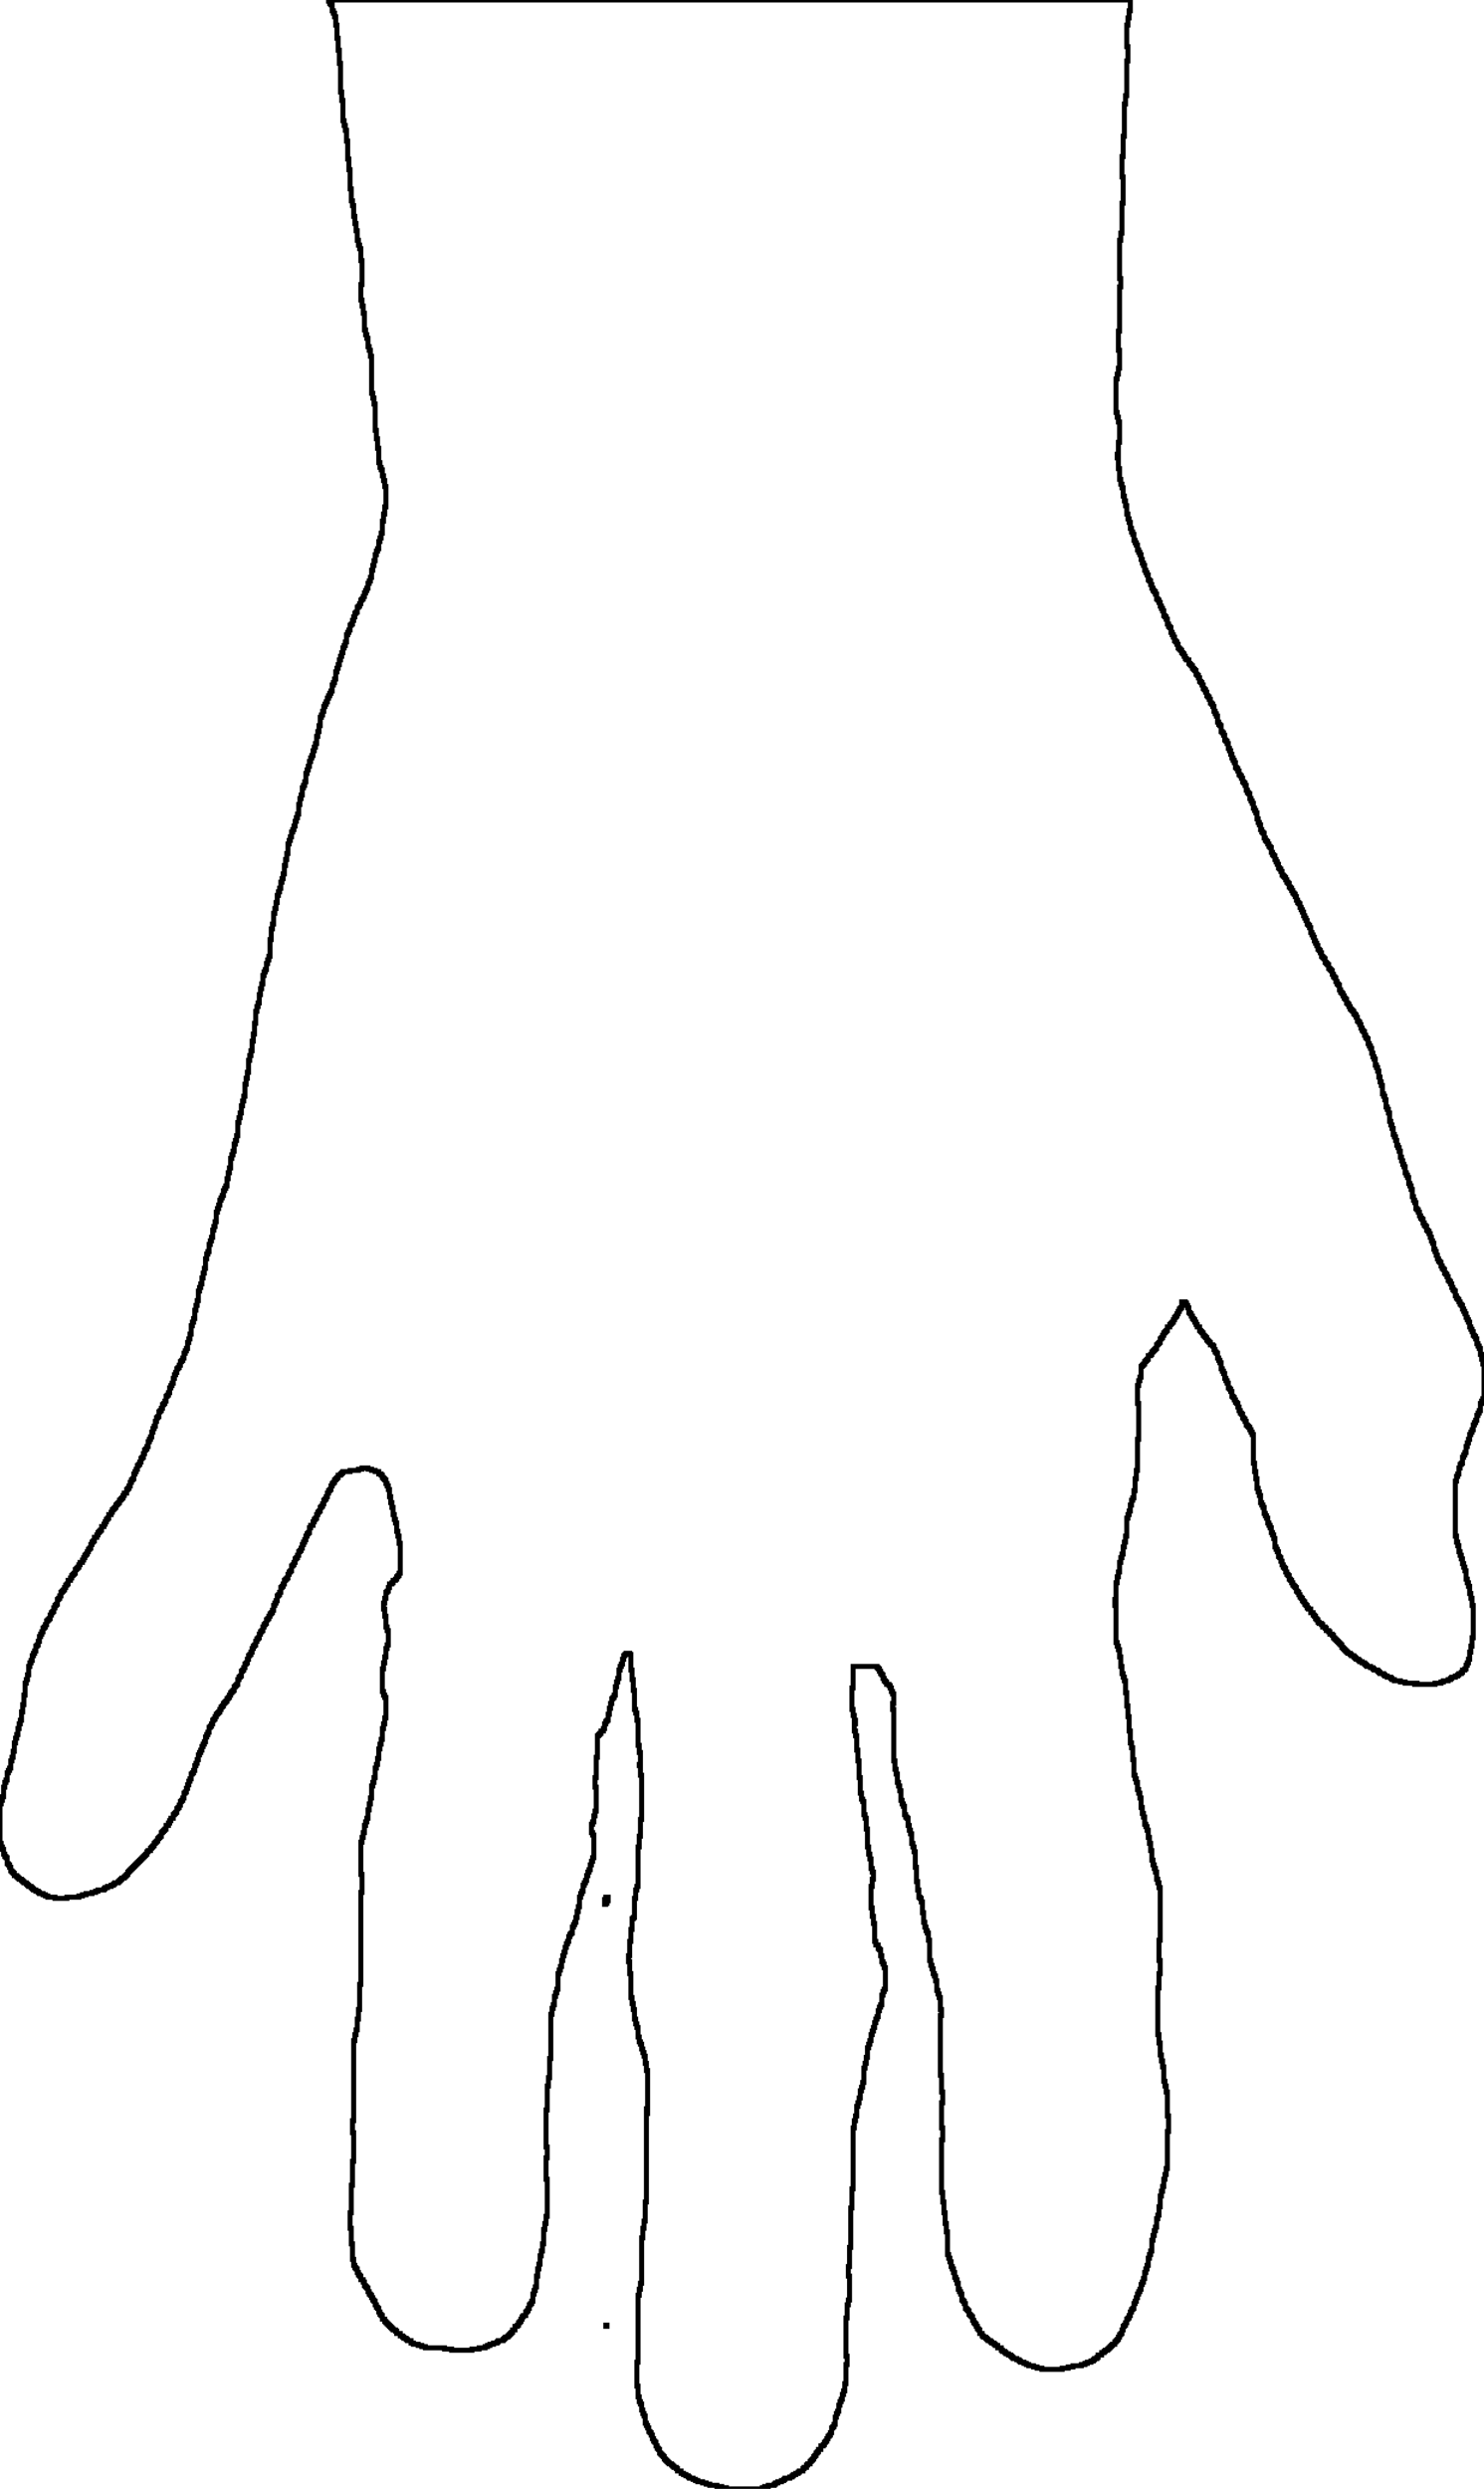 <?xml version="1.0" standalone="no"?>
<!DOCTYPE svg PUBLIC "-//W3C//DTD SVG 20010904//EN" "http://www.w3.org/TR/2001/REC-SVG-20010904/DTD/svg10.dtd">
<!-- Created using Krita: https://krita.org -->
<svg xmlns="http://www.w3.org/2000/svg" 
    xmlns:xlink="http://www.w3.org/1999/xlink"
    xmlns:krita="http://krita.org/namespaces/svg/krita"
    xmlns:sodipodi="http://sodipodi.sourceforge.net/DTD/sodipodi-0.dtd"
    width="298.081pt"
    height="499.682pt"
    viewBox="0 0 298.081 499.682">
<defs/>
<path id="shape0" fill="none" stroke="#000000" stroke-width="1" stroke-linecap="square" stroke-linejoin="miter" stroke-miterlimit="2" d="M66 0L66 0.24L66.24 0.24L66.24 0.72L66.48 0.72L66.48 0.96L66.72 0.96L66.72 2.16L66.96 2.16L66.96 2.64L67.2 2.64L67.2 3.36L67.44 3.36L67.44 5.04L67.68 5.04L67.68 7.68L67.92 7.68L67.92 10.08L68.16 10.08L68.16 12.72L68.4 12.72L68.4 18.48L68.64 18.48L68.64 20.16L68.88 20.16L68.88 24.24L69.12 24.24L69.12 25.2L69.36 25.2L69.36 26.16L69.6 26.16L69.6 28.32L69.84 28.32L69.84 31.92L70.08 31.92L70.08 34.08L70.32 34.08L70.32 37.92L70.56 37.92L70.56 40.32L70.8 40.32L70.8 41.28L71.04 41.28L71.04 43.44L71.28 43.44L71.28 44.88L71.52 44.88L71.52 46.32L71.76 46.32L71.76 48.24L72 48.24L72 49.2L72.24 49.2L72.24 49.92L72.48 49.92L72.48 52.32L72.72 52.32L72.72 57.12L72.48 57.12L72.48 60.24L72.72 60.24L72.72 61.44L72.96 61.44L72.96 62.88L73.2 62.88L73.2 66.24L73.44 66.24L73.44 67.2L73.68 67.2L73.68 67.92L73.92 67.92L73.92 69.6L74.16 69.6L74.16 70.32L74.4 70.32L74.4 71.52L74.64 71.52L74.64 78.96L74.88 78.96L74.88 79.92L75.12 79.92L75.12 81.12L75.36 81.12L75.36 86.4L75.6 86.4L75.6 88.08L75.84 88.08L75.84 90L76.08 90L76.08 92.88L76.32 92.88L76.32 93.84L76.56 93.84L76.56 94.32L76.8 94.32L76.8 95.52L77.04 95.52L77.04 96.48L77.28 96.48L77.28 97.68L77.52 97.68L77.52 101.76L77.28 101.76L77.28 103.2L77.04 103.2L77.04 104.64L76.8 104.64L76.8 107.04L76.56 107.04L76.56 108L76.32 108L76.32 108.72L76.08 108.72L76.08 110.16L75.84 110.16L75.84 110.64L75.6 110.64L75.6 111.36L75.36 111.36L75.36 112.56L75.12 112.56L75.12 113.52L74.88 113.52L74.88 114.48L74.64 114.48L74.64 115.92L74.4 115.92L74.4 116.64L74.16 116.64L74.16 117.12L73.92 117.12L73.92 118.08L73.68 118.08L73.68 118.56L73.44 118.56L73.44 119.04L73.2 119.04L73.2 119.76L72.96 119.76L72.96 120.24L72.72 120.24L72.72 120.48L72.48 120.48L72.48 121.2L72.24 121.2L72.24 121.68L72 121.68L72 121.92L71.76 121.92L71.76 122.88L71.52 122.88L71.52 123.12L71.28 123.12L71.28 123.84L71.04 123.84L71.04 124.56L70.8 124.56L70.8 125.28L70.56 125.28L70.56 125.52L70.32 125.52L70.32 126.48L70.08 126.48L70.08 126.96L69.84 126.96L69.84 127.44L69.6 127.44L69.6 128.88L69.36 128.88L69.36 129.6L69.12 129.6L69.12 130.08L68.88 130.08L68.88 131.04L68.64 131.04L68.64 131.76L68.4 131.76L68.4 132.48L68.16 132.48L68.16 133.44L67.92 133.44L67.92 134.161L67.68 134.161L67.68 134.881L67.44 134.881L67.44 136.321L67.2 136.321L67.2 137.041L66.96 137.041L66.96 137.521L66.72 137.521L66.72 138.721L66.48 138.721L66.48 139.201L66.24 139.201L66.24 139.681L66 139.681L66 140.161L65.76 140.161L65.76 140.881L65.52 140.881L65.52 141.361L65.28 141.361L65.28 141.841L65.04 141.841L65.04 142.801L64.8 142.801L64.8 143.521L64.56 143.521L64.56 144.001L64.32 144.001L64.32 145.681L64.08 145.681L64.08 146.881L63.84 146.881L63.84 147.841L63.6 147.841L63.6 149.281L63.36 149.281L63.36 150.001L63.12 150.001L63.12 150.721L62.88 150.721L62.88 151.681L62.64 151.681L62.64 152.161L62.4 152.161L62.4 152.881L62.16 152.881L62.16 153.841L61.92 153.841L61.92 154.561L61.68 154.561L61.68 155.281L61.44 155.281L61.44 156.961L61.2 156.961L61.2 157.681L60.96 157.681L60.96 158.161L60.72 158.161L60.72 159.601L60.48 159.601L60.48 160.321L60.24 160.321L60.24 161.521L60 161.521L60 163.441L59.76 163.441L59.76 164.161L59.52 164.161L59.52 164.881L59.28 164.881L59.28 165.841L59.04 165.841L59.04 166.561L58.8 166.561L58.8 167.041L58.56 167.041L58.56 168.001L58.32 168.001L58.32 168.721L58.08 168.721L58.08 169.441L57.84 169.441L57.84 171.361L57.6 171.361L57.6 172.561L57.36 172.561L57.36 173.761L57.12 173.761L57.12 175.441L56.88 175.441L56.88 176.401L56.64 176.401L56.64 177.121L56.4 177.121L56.4 178.321L56.16 178.321L56.16 179.041L55.92 179.041L55.92 179.761L55.68 179.761L55.68 181.201L55.44 181.201L55.44 182.401L55.2 182.401L55.2 183.361L54.96 183.361L54.96 185.521L54.72 185.521L54.72 186.481L54.48 186.481L54.48 188.641L54.24 188.641L54.24 192.001L54 192.001L54 192.721L53.76 192.721L53.76 193.441L53.52 193.441L53.52 194.641L53.28 194.641L53.28 195.121L53.04 195.121L53.04 195.841L52.8 195.841L52.8 197.521L52.56 197.521L52.56 198.481L52.32 198.481L52.32 199.681L52.08 199.681L52.08 201.361L51.84 201.361L51.84 202.081L51.6 202.081L51.6 203.041L51.36 203.041L51.36 205.441L51.12 205.441L51.12 207.601L50.88 207.601L50.88 209.041L50.64 209.041L50.64 210.961L50.4 210.961L50.4 211.921L50.16 211.921L50.16 212.881L49.92 212.881L49.92 215.281L49.68 215.281L49.68 216.481L49.44 216.481L49.44 217.681L49.2 217.681L49.2 220.081L48.96 220.081L48.96 221.041L48.72 221.041L48.72 222.001L48.48 222.001L48.48 223.441L48.24 223.441L48.24 224.401L48 224.401L48 225.361L47.76 225.361L47.76 228.001L47.52 228.001L47.52 228.961L47.28 228.961L47.28 229.681L47.04 229.681L47.04 231.121L46.8 231.121L46.8 231.841L46.56 231.841L46.56 232.561L46.32 232.561L46.32 234.481L46.08 234.481L46.08 235.441L45.84 235.441L45.84 236.641L45.6 236.641L45.6 238.081L45.36 238.081L45.36 238.561L45.12 238.561L45.12 239.041L44.88 239.041L44.88 240.001L44.64 240.001L44.64 240.481L44.4 240.481L44.4 240.961L44.16 240.961L44.16 241.921L43.92 241.921L43.92 242.641L43.68 242.641L43.68 243.361L43.44 243.361L43.44 245.281L43.2 245.281L43.2 246.241L42.96 246.241L42.96 246.961L42.72 246.961L42.72 248.401L42.48 248.401L42.48 249.121L42.24 249.121L42.24 249.841L42 249.841L42 251.281L41.76 251.281L41.76 251.761L41.52 251.761L41.52 252.721L41.28 252.721L41.28 254.641L41.04 254.641L41.04 255.601L40.8 255.601L40.8 256.561L40.56 256.561L40.56 257.761L40.32 257.761L40.32 258.481L40.08 258.481L40.08 259.201L39.84 259.201L39.84 261.121L39.6 261.121L39.6 262.081L39.36 262.081L39.36 263.041L39.12 263.041L39.12 264.721L38.88 264.721L38.88 265.441L38.64 265.441L38.64 266.161L38.4 266.161L38.4 267.841L38.16 267.841L38.16 268.801L37.92 268.801L37.92 269.521L37.68 269.521L37.68 270.721L37.44 270.721L37.44 271.201L37.2 271.201L37.2 271.681L36.96 271.681L36.96 272.641L36.72 272.641L36.72 273.121L36.48 273.121L36.48 273.361L36.24 273.361L36.24 274.081L36 274.081L36 274.561L35.76 274.561L35.76 274.801L35.52 274.801L35.52 275.521L35.28 275.521L35.28 276.001L35.04 276.001L35.04 276.721L34.8 276.721L34.8 277.681L34.56 277.681L34.56 278.161L34.32 278.161L34.32 278.641L34.08 278.641L34.08 279.601L33.84 279.601L33.84 280.081L33.6 280.081L33.6 280.321L33.36 280.321L33.36 281.281L33.12 281.281L33.12 281.761L32.88 281.761L32.88 282.001L32.64 282.001L32.64 282.721L32.4 282.721L32.4 283.201L32.16 283.201L32.16 283.441L31.92 283.441L31.92 284.401L31.68 284.401L31.68 284.641L31.44 284.641L31.44 285.361L31.2 285.361L31.2 286.321L30.96 286.321L30.96 286.801L30.72 286.801L30.72 287.521L30.48 287.521L30.48 288.481L30.24 288.481L30.24 288.961L30 288.961L30 289.441L29.76 289.441L29.76 290.401L29.52 290.401L29.52 290.881L29.28 290.881L29.28 291.121L29.04 291.121L29.04 291.841L28.8 291.841L28.8 292.561L28.56 292.561L28.56 292.801L28.32 292.801L28.32 293.521L28.08 293.521L28.08 294.001L27.84 294.001L27.84 294.241L27.6 294.241L27.6 294.961L27.36 294.961L27.36 295.441L27.12 295.441L27.12 295.921L26.88 295.921L26.88 296.881L26.64 296.881L26.64 297.121L26.4 297.121L26.4 297.601L26.16 297.601L26.16 298.321L25.92 298.321L25.92 298.801L25.68 298.801L25.68 299.041L25.44 299.041L25.44 299.761L24.96 299.761L24.96 300.241L24.72 300.241L24.72 300.721L24.48 300.721L24.48 300.961L24.24 300.961L24.24 301.201L24 301.201L24 301.681L23.76 301.681L23.76 301.921L23.52 301.921L23.52 302.161L23.28 302.161L23.28 302.641L23.04 302.641L23.04 302.881L22.8 302.881L22.8 303.121L22.56 303.121L22.56 303.601L22.32 303.601L22.32 304.081L21.84 304.081L21.84 304.801L21.6 304.801L21.6 305.041L21.36 305.041L21.36 305.521L21.12 305.521L21.12 306.001L20.88 306.001L20.88 306.481L20.4 306.481L20.4 307.201L20.16 307.201L20.16 307.441L19.92 307.441L19.92 307.681L19.68 307.681L19.68 308.161L19.44 308.161L19.44 308.641L18.96 308.641L18.96 309.361L18.72 309.361L18.72 309.601L18.48 309.601L18.48 310.081L18.24 310.081L18.24 310.801L18 310.801L18 311.041L17.76 311.041L17.76 311.521L17.52 311.521L17.52 312.001L17.28 312.001L17.28 312.241L17.04 312.241L17.04 312.721L16.8 312.721L16.8 313.201L16.56 313.201L16.56 313.681L16.08 313.681L16.08 314.161L15.84 314.161L15.84 314.641L15.6 314.641L15.6 314.881L15.36 314.881L15.36 315.121L15.12 315.121L15.12 315.841L14.88 315.841L14.88 316.081L14.64 316.081L14.64 316.321L14.4 316.321L14.4 316.801L14.16 316.801L14.16 317.281L13.68 317.281L13.68 318.001L13.44 318.001L13.44 318.241L13.2 318.241L13.2 318.721L12.96 318.721L12.96 319.201L12.72 319.201L12.72 319.441L12.48 319.441L12.48 319.681L12.24 319.681L12.24 320.401L12 320.401L12 320.881L11.76 320.881L11.76 321.121L11.52 321.121L11.52 322.081L11.28 322.081L11.28 322.321L11.04 322.321L11.04 322.801L10.8 322.801L10.8 323.521L10.56 323.521L10.56 323.761L10.32 323.761L10.32 324.241L10.08 324.241L10.08 324.961L9.84 324.961L9.84 325.201L9.6 325.201L9.6 325.441L9.36 325.441L9.36 326.161L9.12 326.161L9.12 326.641L8.88 326.641L8.88 326.881L8.64 326.881L8.64 327.601L8.4 327.601L8.4 328.081L8.16 328.081L8.16 328.561L7.92 328.561L7.92 329.521L7.68 329.521L7.68 330.241L7.44 330.241L7.44 330.481L7.2 330.481L7.2 331.441L6.96 331.441L6.96 331.921L6.72 331.921L6.72 332.401L6.48 332.401L6.48 333.361L6.24 333.361L6.24 333.841L6 333.841L6 334.561L5.76 334.561L5.76 336.241L5.52 336.241L5.52 337.201L5.28 337.201L5.28 337.921L5.04 337.921L5.04 340.321L4.8 340.321L4.8 342.241L4.56 342.241L4.56 343.681L4.32 343.681L4.32 345.361L4.08 345.361L4.08 346.081L3.84 346.081L3.84 347.041L3.6 347.041L3.6 348.241L3.36 348.241L3.36 348.961L3.12 348.961L3.12 349.921L2.88 349.921L2.88 351.601L2.64 351.601L2.64 352.801L2.4 352.801L2.4 353.521L2.16 353.521L2.16 354.961L1.92 354.961L1.92 355.441L1.68 355.441L1.68 355.921L1.44 355.921L1.44 357.361L1.2 357.361L1.2 357.841L0.96 357.841L0.96 358.801L0.72 358.801L0.72 360.721L0.48 360.721L0.48 361.441L0.24 361.441L0.24 362.161L0 362.161L0 370.081L0.24 370.081L0.24 370.801L0.48 370.801L0.48 371.281L0.72 371.281L0.72 372.241L0.96 372.241L0.96 372.721L1.2 372.721L1.2 372.961L1.44 372.961L1.44 374.161L1.68 374.161L1.68 374.401L1.92 374.401L1.92 374.881L2.16 374.881L2.16 375.601L2.4 375.601L2.4 375.841L2.64 375.841L2.64 376.081L2.88 376.081L2.88 376.561L3.36 376.561L3.36 376.801L3.6 376.801L3.6 377.041L3.84 377.041L3.84 377.281L4.32 377.281L4.32 377.521L4.56 377.521L4.56 377.761L4.8 377.761L4.8 378.001L5.28 378.001L5.28 378.241L5.52 378.241L5.52 378.481L5.76 378.481L5.76 378.721L6.24 378.721L6.24 378.961L6.48 378.961L6.48 379.201L6.72 379.201L6.72 379.441L7.2 379.441L7.2 379.681L7.68 379.681L7.68 379.921L7.92 379.921L7.92 380.161L8.64 380.161L8.64 380.401L9.12 380.401L9.12 380.641L9.6 380.641L9.6 380.881L11.04 380.881L11.04 381.121L13.44 381.121L13.44 380.881L15.84 380.881L15.84 380.641L16.56 380.641L16.56 380.401L17.28 380.401L17.28 380.161L18.48 380.161L18.48 379.921L19.2 379.921L19.2 379.681L19.68 379.681L19.68 379.441L20.88 379.441L20.88 379.201L21.12 379.201L21.12 378.961L21.6 378.961L21.6 378.721L22.32 378.721L22.32 378.481L22.8 378.481L22.8 378.241L23.04 378.241L23.04 378.001L23.76 378.001L23.76 377.761L24 377.761L24 377.521L24.24 377.521L24.24 377.281L24.48 377.281L24.48 377.041L24.96 377.041L24.96 376.801L25.2 376.801L25.2 376.561L25.44 376.561L25.44 376.321L25.68 376.321L25.68 375.841L25.92 375.841L25.92 375.601L26.16 375.601L26.16 375.361L26.4 375.361L26.4 375.121L26.64 375.121L26.64 374.881L26.88 374.881L26.88 374.641L27.12 374.641L27.12 374.401L27.36 374.401L27.36 374.161L27.6 374.161L27.6 373.921L27.84 373.921L27.84 373.681L28.08 373.681L28.08 373.441L28.32 373.441L28.32 373.201L28.56 373.201L28.56 372.961L28.8 372.961L28.8 372.721L29.04 372.721L29.04 372.481L29.28 372.481L29.28 372.241L29.52 372.241L29.52 371.761L29.76 371.761L29.76 371.521L30.24 371.521L30.24 371.041L30.48 371.041L30.48 370.801L30.72 370.801L30.72 370.561L30.96 370.561L30.96 370.081L31.2 370.081L31.2 369.841L31.44 369.841L31.44 369.601L31.68 369.601L31.68 369.121L31.92 369.121L31.92 368.881L32.16 368.881L32.16 368.641L32.4 368.641L32.4 367.921L32.64 367.921L32.64 367.681L32.88 367.681L32.88 367.441L33.12 367.441L33.12 367.201L33.36 367.201L33.36 366.481L33.84 366.481L33.84 366.001L34.08 366.001L34.08 365.521L34.32 365.521L34.32 365.041L34.8 365.041L34.8 364.321L35.04 364.321L35.04 364.081L35.28 364.081L35.28 363.841L35.52 363.841L35.52 363.121L35.76 363.121L35.76 362.881L36 362.881L36 362.401L36.24 362.401L36.24 361.681L36.48 361.681L36.48 361.441L36.72 361.441L36.72 360.961L36.96 360.961L36.96 360.001L37.2 360.001L37.2 359.761L37.44 359.761L37.44 359.041L37.68 359.041L37.68 358.321L37.92 358.321L37.92 357.601L38.16 357.601L38.16 357.121L38.4 357.121L38.4 356.161L38.64 356.161L38.64 355.921L38.88 355.921L38.88 355.441L39.12 355.441L39.12 354.481L39.36 354.481L39.36 354.001L39.6 354.001L39.6 353.281L39.84 353.281L39.84 352.321L40.08 352.321L40.08 351.841L40.32 351.841L40.32 351.361L40.56 351.361L40.56 350.641L40.8 350.641L40.8 350.161L41.04 350.161L41.04 349.681L41.28 349.681L41.28 348.721L41.52 348.721L41.52 348.241L41.76 348.241L41.76 347.761L42 347.761L42 346.801L42.24 346.801L42.24 346.561L42.48 346.561L42.48 346.081L42.72 346.081L42.72 345.361L42.96 345.361L42.96 345.121L43.2 345.121L43.2 344.641L43.44 344.641L43.44 344.161L43.68 344.161L43.68 343.921L43.92 343.921L43.92 343.681L44.16 343.681L44.16 343.201L44.4 343.201L44.4 342.721L44.64 342.721L44.64 342.481L44.88 342.481L44.88 342.001L45.12 342.001L45.12 341.761L45.36 341.761L45.36 341.521L45.6 341.521L45.6 341.041L45.84 341.041L45.84 340.801L46.08 340.801L46.08 340.321L46.32 340.321L46.32 339.841L46.56 339.841L46.56 339.601L46.8 339.601L46.8 339.361L47.04 339.361L47.04 338.641L47.28 338.641L47.28 338.401L47.52 338.401L47.52 338.161L47.76 338.161L47.76 337.201L48 337.201L48 336.721L48.24 336.721L48.24 336.481L48.48 336.481L48.48 335.521L48.72 335.521L48.72 335.281L48.96 335.281L48.96 334.801L49.2 334.801L49.2 334.081L49.44 334.081L49.44 333.841L49.68 333.841L49.68 333.121L49.92 333.121L49.92 332.401L50.16 332.401L50.16 332.161L50.4 332.161L50.4 331.681L50.64 331.681L50.64 330.961L50.88 330.961L50.88 330.481L51.12 330.481L51.12 330.241L51.36 330.241L51.36 329.521L51.6 329.521L51.6 329.041L51.84 329.041L51.84 328.801L52.08 328.801L52.08 328.081L52.32 328.081L52.32 327.601L52.56 327.601L52.56 327.361L52.8 327.361L52.8 326.641L53.04 326.641L53.04 326.161L53.28 326.161L53.28 325.921L53.52 325.921L53.52 325.201L53.76 325.201L53.76 324.961L54 324.961L54 324.481L54.24 324.481L54.24 324.001L54.48 324.001L54.48 323.761L54.72 323.761L54.72 323.281L54.96 323.281L54.96 322.321L55.2 322.321L55.2 321.841L55.44 321.841L55.44 321.361L55.68 321.361L55.68 320.401L55.92 320.401L55.92 320.161L56.16 320.161L56.16 319.681L56.4 319.681L56.4 318.721L56.64 318.721L56.64 318.481L56.88 318.481L56.88 318.001L57.12 318.001L57.12 317.281L57.36 317.281L57.36 317.041L57.6 317.041L57.6 316.801L57.84 316.801L57.84 316.081L58.08 316.081L58.08 315.601L58.32 315.601L58.32 315.361L58.56 315.361L58.56 314.401L58.8 314.401L58.8 314.161L59.04 314.161L59.04 313.681L59.28 313.681L59.28 312.961L59.52 312.961L59.52 312.721L59.76 312.721L59.76 312.241L60 312.241L60 311.521L60.24 311.521L60.24 311.281L60.48 311.281L60.48 310.801L60.72 310.801L60.72 310.081L60.96 310.081L60.96 309.601L61.2 309.601L61.2 309.121L61.44 309.121L61.44 308.401L61.68 308.401L61.68 307.921L61.92 307.921L61.92 307.681L62.16 307.681L62.16 306.721L62.4 306.721L62.4 306.241L62.88 306.241L62.88 305.521L63.12 305.521L63.12 305.041L63.36 305.041L63.36 304.801L63.6 304.801L63.6 304.081L63.84 304.081L63.84 303.601L64.08 303.601L64.08 303.361L64.32 303.361L64.32 302.641L64.56 302.641L64.56 302.401L64.8 302.401L64.8 301.921L65.04 301.921L65.04 301.201L65.28 301.201L65.28 300.961L65.52 300.961L65.52 300.481L65.76 300.481L65.76 299.761L66 299.761L66 299.281L66.24 299.281L66.24 299.041L66.48 299.041L66.48 298.321L66.72 298.321L66.72 297.841L66.96 297.841L66.96 297.601L67.2 297.601L67.2 297.121L67.44 297.121L67.44 296.881L67.68 296.881L67.68 296.641L67.92 296.641L67.92 296.161L68.4 296.161L68.4 295.921L68.64 295.921L68.64 295.681L68.88 295.681L68.88 295.441L70.32 295.441L70.32 295.201L72 295.201L72 294.961L72.72 294.961L72.72 294.721L73.92 294.721L73.92 294.961L74.64 294.961L74.64 295.201L75.36 295.201L75.36 295.441L76.08 295.441L76.08 295.921L76.56 295.921L76.56 296.161L76.8 296.161L76.8 296.641L77.04 296.641L77.04 296.881L77.28 296.881L77.28 297.121L77.52 297.121L77.52 297.841L77.76 297.841L77.76 298.321L78 298.321L78 299.041L78.24 299.041L78.24 300.481L78.48 300.481L78.48 301.681L78.72 301.681L78.72 302.641L78.96 302.641L78.96 304.081L79.2 304.081L79.2 305.041L79.44 305.041L79.44 305.761L79.68 305.761L79.68 307.441L79.92 307.441L79.92 308.401L80.16 308.401L80.16 309.841L80.4 309.841L80.4 315.841L80.16 315.841L80.16 316.321L79.92 316.321L79.92 316.561L79.68 316.561L79.68 317.041L79.44 317.041L79.44 317.281L78.96 317.281L78.96 317.761L78.72 317.761L78.72 318.001L78.24 318.001L78.24 318.721L78 318.721L78 319.441L77.76 319.441L77.76 319.681L77.52 319.681L77.52 320.881L77.28 320.881L77.28 321.841L77.04 321.841L77.04 323.041L77.28 323.041L77.28 324.481L77.52 324.481L77.52 326.641L77.76 326.641L77.76 327.361L78 327.361L78 330.241L77.76 330.241L77.76 330.961L77.52 330.961L77.52 332.641L77.28 332.641L77.28 333.841L77.04 333.841L77.04 335.041L76.8 335.041L76.8 339.601L77.04 339.601L77.04 340.321L77.28 340.321L77.28 340.801L77.52 340.801L77.52 344.881L77.28 344.881L77.28 346.081L77.04 346.081L77.04 347.041L76.8 347.041L76.8 349.201L76.56 349.201L76.56 350.161L76.32 350.161L76.32 351.121L76.08 351.121L76.08 353.041L75.84 353.041L75.84 354.241L75.6 354.241L75.6 354.961L75.36 354.961L75.36 356.881L75.12 356.881L75.12 357.841L74.88 357.841L74.88 358.561L74.64 358.561L74.64 360.961L74.4 360.961L74.4 362.161L74.16 362.161L74.16 363.361L73.92 363.361L73.92 365.041L73.68 365.041L73.68 365.761L73.44 365.761L73.44 366.481L73.2 366.481L73.2 367.921L72.96 367.921L72.96 368.881L72.72 368.881L72.72 369.841L72.48 369.841L72.48 376.321L72.72 376.321L72.72 379.921L72.48 379.921L72.48 398.401L72.24 398.401L72.24 403.442L72 403.442L72 405.362L71.76 405.362L71.76 407.522L71.52 407.522L71.52 408.482L71.28 408.482L71.28 409.682L71.04 409.682L71.04 425.762L70.8 425.762L70.8 428.162L71.04 428.162L71.04 433.922L70.8 433.922L70.8 438.722L70.56 438.722L70.56 444.242L70.32 444.242L70.32 447.362L70.56 447.362L70.56 450.482L70.8 450.482L70.8 453.602L71.04 453.602L71.04 454.802L71.28 454.802L71.28 455.282L71.52 455.282L71.52 455.522L71.76 455.522L71.76 456.242L72 456.242L72 456.722L72.24 456.722L72.24 456.962L72.48 456.962L72.48 457.682L72.96 457.682L72.96 458.162L73.2 458.162L73.2 458.882L73.44 458.882L73.44 459.122L73.68 459.122L73.68 459.362L73.92 459.362L73.92 460.082L74.16 460.082L74.16 460.562L74.4 460.562L74.4 460.802L74.64 460.802L74.64 461.282L74.88 461.282L74.88 461.762L75.12 461.762L75.12 462.002L75.36 462.002L75.36 462.722L75.6 462.722L75.6 463.202L75.84 463.202L75.84 463.442L76.08 463.442L76.08 464.162L76.32 464.162L76.32 464.642L76.56 464.642L76.56 464.882L76.8 464.882L76.8 465.602L77.28 465.602L77.28 466.082L77.52 466.082L77.52 466.322L77.76 466.322L77.76 466.562L78 466.562L78 466.802L78.24 466.802L78.24 467.042L78.48 467.042L78.48 467.282L78.72 467.282L78.72 467.522L78.96 467.522L78.96 467.762L79.44 467.762L79.44 468.002L79.68 468.002L79.68 468.482L80.4 468.482L80.4 468.962L80.88 468.962L80.88 469.202L81.12 469.202L81.12 469.442L81.6 469.442L81.6 469.682L81.84 469.682L81.84 469.922L82.56 469.922L82.56 470.402L83.04 470.402L83.04 470.642L84 470.642L84 470.882L84.72 470.882L84.72 471.122L85.44 471.122L85.44 471.362L89.28 471.362L89.28 471.602L90.72 471.602L90.72 471.842L94.8 471.842L94.8 471.602L96.24 471.602L96.24 471.362L97.44 471.362L97.44 471.122L97.92 471.122L97.92 470.882L98.4 470.882L98.4 470.642L99.12 470.642L99.12 470.402L99.84 470.402L99.84 470.162L100.08 470.162L100.08 469.922L101.04 469.922L101.04 469.682L101.28 469.682L101.28 469.442L101.52 469.442L101.52 469.202L102 469.202L102 468.962L102.24 468.962L102.24 468.722L102.48 468.722L102.48 468.482L102.72 468.482L102.72 468.242L102.96 468.242L102.96 467.762L103.44 467.762L103.44 467.042L103.92 467.042L103.92 466.802L104.16 466.802L104.16 466.322L104.4 466.322L104.4 466.082L104.64 466.082L104.64 465.602L104.88 465.602L104.88 465.122L105.12 465.122L105.12 464.882L105.6 464.882L105.6 464.162L105.84 464.162L105.84 463.922L106.08 463.922L106.08 463.442L106.32 463.442L106.32 462.722L106.56 462.722L106.56 462.482L106.8 462.482L106.8 462.002L107.04 462.002L107.04 460.562L107.28 460.562L107.28 459.842L107.52 459.842L107.52 459.122L107.76 459.122L107.76 456.962L108 456.962L108 455.522L108.24 455.522L108.24 454.562L108.48 454.562L108.48 452.882L108.72 452.882L108.72 451.922L108.96 451.922L108.96 450.482L109.2 450.482L109.2 447.602L109.44 447.602L109.44 446.402L109.68 446.402L109.68 444.962L109.92 444.962L109.92 437.522L109.68 437.522L109.68 433.202L109.92 433.202L109.92 431.042L109.68 431.042L109.68 423.602L109.92 423.602L109.92 418.802L110.16 418.802L110.16 417.122L110.4 417.122L110.4 413.282L110.64 413.282L110.64 404.402L110.88 404.402L110.88 403.202L111.12 403.202L111.12 402.482L111.36 402.482L111.36 400.801L111.6 400.801L111.6 400.081L111.84 400.081L111.84 399.361L112.08 399.361L112.08 396.241L112.32 396.241L112.32 395.521L112.56 395.521L112.56 394.801L112.8 394.801L112.8 393.601L113.04 393.601L113.04 392.641L113.28 392.641L113.28 391.921L113.52 391.921L113.52 390.961L113.76 390.961L113.76 390.241L114 390.241L114 389.761L114.24 389.761L114.24 388.801L114.48 388.801L114.48 388.321L114.72 388.321L114.72 388.081L114.96 388.081L114.96 386.881L115.2 386.881L115.2 386.401L115.44 386.401L115.44 385.921L115.68 385.921L115.68 384.961L115.92 384.961L115.92 383.761L116.16 383.761L116.16 382.801L116.4 382.801L116.4 380.881L116.64 380.881L116.64 380.161L116.88 380.161L116.88 379.681L117.12 379.681L117.12 378.481L117.36 378.481L117.36 378.001L117.6 378.001L117.6 377.521L117.84 377.521L117.84 376.561L118.08 376.561L118.08 375.841L118.32 375.841L118.32 375.361L118.56 375.361L118.56 374.401L118.8 374.401L118.8 373.681L119.04 373.681L119.04 372.961L119.28 372.961L119.28 368.401L119.04 368.401L119.04 367.921L118.8 367.921L118.8 366.241L119.04 366.241L119.04 365.761L119.28 365.761L119.28 364.561L119.52 364.561L119.52 363.601L119.76 363.601L119.76 358.801L119.52 358.801L119.52 356.881L119.76 356.881L119.76 352.801L120 352.801L120 348.481L120.24 348.481L120.24 348.241L120.48 348.241L120.48 348.001L120.72 348.001L120.72 347.521L121.2 347.521L121.2 347.041L121.44 347.041L121.44 346.081L121.68 346.081L121.68 345.601L121.92 345.601L121.92 345.361L122.16 345.361L122.16 344.161L122.4 344.161L122.4 342.961L122.64 342.961L122.64 342.001L122.88 342.001L122.88 341.041L123.12 341.041L123.12 340.801L123.36 340.801L123.36 340.321L123.6 340.321L123.6 338.641L123.84 338.641L123.84 337.681L124.08 337.681L124.08 336.961L124.32 336.961L124.32 335.281L124.56 335.281L124.56 334.561L124.8 334.561L124.8 334.081L125.04 334.081L125.04 333.121L125.28 333.121L125.28 332.401L125.52 332.401L125.52 332.161L125.76 332.161L125.76 331.921L126.48 331.921L126.48 332.161L126.72 332.161L126.72 335.281L126.96 335.281L126.96 337.201L127.2 337.201L127.2 339.361L127.44 339.361L127.44 343.201L127.68 343.201L127.68 343.921L127.92 343.921L127.92 345.361L128.16 345.361L128.16 350.401L128.4 350.401L128.4 351.841L128.64 351.841L128.64 354.241L128.4 354.241L128.4 354.481L128.64 354.481L128.64 356.401L128.88 356.401L128.88 365.281L128.64 365.281L128.64 368.641L128.4 368.641L128.4 370.801L128.16 370.801L128.16 378.721L127.92 378.721L127.92 379.441L127.68 379.441L127.68 381.121L127.44 381.121L127.44 384.961L127.2 384.961L127.2 385.201L126.96 385.201L126.96 387.361L126.72 387.361L126.72 389.761L126.48 389.761L126.48 392.641L126.24 392.641L126.24 393.841L126.48 393.841L126.48 396.241L126.72 396.241L126.72 401.041L126.96 401.041L126.96 402.242L127.2 402.242L127.2 403.442L127.44 403.442L127.44 405.362L127.68 405.362L127.68 406.322L127.92 406.322L127.92 407.042L128.16 407.042L128.16 408.962L128.4 408.962L128.4 409.922L128.64 409.922L128.64 410.402L128.88 410.402L128.88 411.362L129.12 411.362L129.12 412.082L129.36 412.082L129.36 412.802L129.6 412.802L129.6 414.242L129.84 414.242L129.84 415.682L130.08 415.682L130.08 423.362L129.84 423.362L129.84 424.082L130.08 424.082L130.08 424.322L129.84 424.322L129.84 442.082L129.6 442.082L129.6 445.922L129.36 445.922L129.36 447.362L129.12 447.362L129.12 449.282L128.88 449.282L128.88 458.402L128.64 458.402L128.64 459.602L128.4 459.602L128.4 460.802L128.16 460.802L128.16 474.242L127.92 474.242L127.92 479.042L128.16 479.042L128.16 481.202L128.4 481.202L128.4 482.162L128.64 482.162L128.64 482.642L128.88 482.642L128.88 483.842L129.12 483.842L129.12 484.562L129.36 484.562L129.36 485.042L129.6 485.042L129.6 486.482L129.84 486.482L129.84 486.962L130.08 486.962L130.08 487.442L130.32 487.442L130.32 488.162L130.56 488.162L130.56 488.402L130.8 488.402L130.8 488.882L131.04 488.882L131.04 489.602L131.28 489.602L131.28 490.082L131.52 490.082L131.52 490.322L131.76 490.322L131.76 491.042L132 491.042L132 491.522L132.24 491.522L132.24 491.762L132.48 491.762L132.48 492.482L132.72 492.482L132.72 492.722L132.96 492.722L132.96 492.962L133.2 492.962L133.2 493.202L133.44 493.202L133.44 493.682L133.68 493.682L133.68 493.922L133.92 493.922L133.92 494.162L134.161 494.162L134.161 494.402L134.401 494.402L134.401 494.642L134.881 494.642L134.881 494.882L135.121 494.882L135.121 495.122L135.361 495.122L135.361 495.362L135.841 495.362L135.841 495.602L136.081 495.602L136.081 496.082L136.801 496.082L136.801 496.562L137.281 496.562L137.281 496.802L137.761 496.802L137.761 497.042L138.241 497.042L138.241 497.282L138.481 497.282L138.481 497.522L139.201 497.522L139.201 497.762L139.681 497.762L139.681 498.002L140.161 498.002L140.161 498.242L141.121 498.242L141.121 498.482L141.841 498.482L141.841 498.722L142.561 498.722L142.561 498.962L144.001 498.962L144.001 499.202L144.961 499.202L144.961 499.442L145.921 499.442L145.921 499.682L153.121 499.682L153.121 499.442L153.601 499.442L153.601 499.202L154.321 499.202L154.321 498.962L155.521 498.962L155.521 498.722L155.761 498.722L155.761 498.482L156.241 498.482L156.241 498.242L156.961 498.242L156.961 498.002L157.441 498.002L157.441 497.762L157.681 497.762L157.681 497.522L158.641 497.522L158.641 497.282L159.121 497.282L159.121 497.042L159.361 497.042L159.361 496.802L159.841 496.802L159.841 496.562L160.321 496.562L160.321 496.322L160.561 496.322L160.561 496.082L161.281 496.082L161.281 495.602L161.521 495.602L161.521 495.362L162.001 495.362L162.001 494.882L162.241 494.882L162.241 494.642L162.721 494.642L162.721 494.162L162.961 494.162L162.961 493.922L163.201 493.922L163.201 493.682L163.441 493.682L163.441 493.202L163.681 493.202L163.681 492.962L163.921 492.962L163.921 492.482L164.161 492.482L164.161 492.242L164.401 492.242L164.401 491.762L164.881 491.762L164.881 491.042L165.361 491.042L165.361 490.802L165.601 490.802L165.601 490.322L165.841 490.322L165.841 490.082L166.081 490.082L166.081 489.602L166.321 489.602L166.321 489.122L166.561 489.122L166.561 488.882L166.801 488.882L166.801 488.402L167.041 488.402L167.041 487.442L167.281 487.442L167.281 487.202L167.521 487.202L167.521 486.722L167.761 486.722L167.761 485.282L168.001 485.282L168.001 484.562L168.241 484.562L168.241 484.082L168.481 484.082L168.481 482.882L168.721 482.882L168.721 482.162L168.961 482.162L168.961 481.682L169.201 481.682L169.201 480.722L169.441 480.722L169.441 480.002L169.681 480.002L169.681 478.562L169.921 478.562L169.921 474.722L170.161 474.722L170.161 473.042L169.921 473.042L169.921 465.362L170.161 465.362L170.161 462.722L170.401 462.722L170.401 461.762L170.641 461.762L170.641 456.962L170.401 456.962L170.401 455.042L170.641 455.042L170.641 451.202L170.881 451.202L170.881 443.282L171.121 443.282L171.121 439.442L171.361 439.442L171.361 427.202L171.601 427.202L171.601 425.762L171.841 425.762L171.841 424.802L172.081 424.802L172.081 422.882L172.321 422.882L172.321 422.162L172.561 422.162L172.561 421.202L172.801 421.202L172.801 419.762L173.041 419.762L173.041 419.042L173.281 419.042L173.281 418.082L173.521 418.082L173.521 415.202L173.761 415.202L173.761 414.242L174.001 414.242L174.001 413.042L174.241 413.042L174.241 411.122L174.481 411.122L174.481 410.402L174.721 410.402L174.721 409.682L174.961 409.682L174.961 408.482L175.201 408.482L175.201 407.762L175.441 407.762L175.441 407.042L175.681 407.042L175.681 406.082L175.921 406.082L175.921 405.362L176.161 405.362L176.161 404.882L176.401 404.882L176.401 403.682L176.641 403.682L176.641 402.962L176.881 402.962L176.881 402.482L177.121 402.482L177.121 400.561L177.361 400.561L177.361 399.841L177.601 399.841L177.601 399.361L177.841 399.361L177.841 395.041L177.601 395.041L177.601 394.321L177.361 394.321L177.361 393.841L177.121 393.841L177.121 392.641L176.881 392.641L176.881 391.441L176.641 391.441L176.641 391.201L176.401 391.201L176.401 390.481L175.921 390.481L175.921 389.761L175.681 389.761L175.681 386.161L175.441 386.161L175.441 384.721L175.201 384.721L175.201 383.041L174.961 383.041L174.961 378.721L175.201 378.721L175.201 377.281L175.441 377.281L175.441 375.841L175.201 375.841L175.201 375.121L174.961 375.121L174.961 373.201L174.721 373.201L174.721 372.241L174.481 372.241L174.481 370.801L174.241 370.801L174.241 367.201L174.001 367.201L174.001 365.041L173.761 365.041L173.761 364.321L173.521 364.321L173.521 361.681L173.281 361.681L173.281 361.201L173.041 361.201L173.041 360.001L172.801 360.001L172.801 356.881L172.561 356.881L172.561 353.521L172.321 353.521L172.321 351.361L172.081 351.361L172.081 348.481L171.841 348.481L171.841 347.521L171.601 347.521L171.601 346.081L171.841 346.081L171.841 345.361L171.601 345.361L171.601 344.401L171.361 344.401L171.361 343.201L171.121 343.201L171.121 338.881L171.361 338.881L171.361 334.561L176.161 334.561L176.161 334.801L176.401 334.801L176.401 335.041L176.641 335.041L176.641 335.521L176.881 335.521L176.881 336.001L177.121 336.001L177.121 336.241L177.361 336.241L177.361 336.961L177.601 336.961L177.601 337.441L177.841 337.441L177.841 337.681L178.081 337.681L178.081 338.161L178.561 338.161L178.561 338.401L178.801 338.401L178.801 338.881L179.041 338.881L179.041 339.601L179.281 339.601L179.281 340.081L179.521 340.081L179.521 342.001L179.281 342.001L179.281 343.201L179.521 343.201L179.521 353.521L179.761 353.521L179.761 355.201L180.001 355.201L180.001 356.161L180.241 356.161L180.241 357.841L180.481 357.841L180.481 358.561L180.721 358.561L180.721 359.521L180.961 359.521L180.961 361.441L181.201 361.441L181.201 362.161L181.441 362.161L181.441 362.641L181.681 362.641L181.681 364.321L181.921 364.321L181.921 364.801L182.161 364.801L182.161 365.041L182.401 365.041L182.401 366.481L182.641 366.481L182.641 367.441L182.881 367.441L182.881 368.161L183.121 368.161L183.121 370.081L183.361 370.081L183.361 370.801L183.601 370.801L183.601 371.761L183.841 371.761L183.841 374.881L184.081 374.881L184.081 377.761L184.321 377.761L184.321 379.441L184.561 379.441L184.561 380.881L184.801 380.881L184.801 381.121L185.041 381.121L185.041 381.841L185.281 381.841L185.281 384.001L185.521 384.001L185.521 385.921L185.761 385.921L185.761 386.881L186.001 386.881L186.001 387.601L186.241 387.601L186.241 388.081L186.481 388.081L186.481 389.521L186.721 389.521L186.721 393.601L186.961 393.601L186.961 394.561L187.201 394.561L187.201 395.281L187.441 395.281L187.441 396.241L187.681 396.241L187.681 396.721L187.921 396.721L187.921 397.681L188.161 397.681L188.161 399.601L188.401 399.601L188.401 400.321L188.641 400.321L188.641 401.041L188.881 401.041L188.881 403.442L189.121 403.442L189.121 404.642L188.881 404.642L188.881 416.642L189.121 416.642L189.121 420.002L189.361 420.002L189.361 422.162L189.121 422.162L189.121 427.202L189.361 427.202L189.361 429.602L189.121 429.602L189.121 440.162L189.361 440.162L189.361 442.082L189.601 442.082L189.601 444.242L189.841 444.242L189.841 446.402L190.081 446.402L190.081 448.082L190.321 448.082L190.321 452.642L190.561 452.642L190.561 453.362L190.801 453.362L190.801 454.082L191.041 454.082L191.041 455.042L191.281 455.042L191.281 455.522L191.521 455.522L191.521 456.242L191.761 456.242L191.761 457.202L192.001 457.202L192.001 457.682L192.241 457.682L192.241 458.402L192.481 458.402L192.481 459.602L192.721 459.602L192.721 460.082L192.961 460.082L192.961 460.562L193.201 460.562L193.201 461.762L193.441 461.762L193.441 462.002L193.681 462.002L193.681 462.482L193.921 462.482L193.921 463.442L194.161 463.442L194.161 463.682L194.401 463.682L194.401 463.922L194.641 463.922L194.641 464.642L194.881 464.642L194.881 464.882L195.121 464.882L195.121 465.122L195.361 465.122L195.361 465.842L195.601 465.842L195.601 466.322L195.841 466.322L195.841 466.562L196.081 466.562L196.081 467.042L196.321 467.042L196.321 467.522L196.561 467.522L196.561 467.762L196.801 467.762L196.801 468.482L197.281 468.482L197.281 468.962L197.521 468.962L197.521 469.202L198.001 469.202L198.001 469.442L198.241 469.442L198.241 469.682L198.481 469.682L198.481 469.922L198.961 469.922L198.961 470.162L199.201 470.162L199.201 470.402L199.681 470.402L199.681 470.642L199.921 470.642L199.921 470.882L200.401 470.882L200.401 471.362L201.121 471.362L201.121 471.842L201.361 471.842L201.361 472.082L201.841 472.082L201.841 472.322L202.081 472.322L202.081 472.562L202.561 472.562L202.561 472.802L203.041 472.802L203.041 473.042L203.281 473.042L203.281 473.282L203.521 473.282L203.521 473.522L204.241 473.522L204.241 473.762L204.721 473.762L204.721 474.002L204.961 474.002L204.961 474.242L205.681 474.242L205.681 474.482L206.161 474.482L206.161 474.722L206.641 474.722L206.641 474.962L207.601 474.962L207.601 475.202L208.321 475.202L208.321 475.442L209.281 475.442L209.281 475.682L213.361 475.682L213.361 475.442L214.561 475.442L214.561 475.202L215.521 475.202L215.521 474.962L217.201 474.962L217.201 474.722L217.921 474.722L217.921 474.482L218.401 474.482L218.401 474.242L219.121 474.242L219.121 474.002L219.601 474.002L219.601 473.762L219.841 473.762L219.841 473.522L220.321 473.522L220.321 473.282L220.561 473.282L220.561 472.802L221.281 472.802L221.281 472.322L221.761 472.322L221.761 472.082L222.001 472.082L222.001 471.842L222.481 471.842L222.481 471.602L222.721 471.602L222.721 471.362L222.961 471.362L222.961 471.122L223.201 471.122L223.201 470.882L223.441 470.882L223.441 470.642L223.921 470.642L223.921 470.162L224.161 470.162L224.161 469.922L224.401 469.922L224.401 469.682L224.641 469.682L224.641 469.202L224.881 469.202L224.881 468.722L225.121 468.722L225.121 468.482L225.361 468.482L225.361 467.762L225.601 467.762L225.601 467.042L225.841 467.042L225.841 466.802L226.081 466.802L226.081 466.322L226.321 466.322L226.321 465.602L226.561 465.602L226.561 465.362L226.801 465.362L226.801 464.882L227.041 464.882L227.041 464.162L227.281 464.162L227.281 463.682L227.521 463.682L227.521 463.442L227.761 463.442L227.761 462.482L228.001 462.482L228.001 462.002L228.241 462.002L228.241 461.282L228.481 461.282L228.481 460.562L228.721 460.562L228.721 460.082L228.961 460.082L228.961 459.602L229.201 459.602L229.201 458.642L229.441 458.642L229.441 458.162L229.681 458.162L229.681 457.442L229.921 457.442L229.921 456.242L230.161 456.242L230.161 455.522L230.401 455.522L230.401 454.802L230.641 454.802L230.641 453.362L230.881 453.362L230.881 452.642L231.121 452.642L231.121 451.922L231.361 451.922L231.361 449.762L231.601 449.762L231.601 448.802L231.841 448.802L231.841 447.842L232.081 447.842L232.081 447.122L232.321 447.122L232.321 445.442L232.561 445.442L232.561 444.722L232.801 444.722L232.801 443.042L233.041 443.042L233.041 440.882L233.281 440.882L233.281 439.922L233.521 439.922L233.521 438.962L233.761 438.962L233.761 437.522L234.001 437.522L234.001 436.562L234.241 436.562L234.241 435.362L234.481 435.362L234.481 427.922L234.721 427.922L234.721 424.802L234.481 424.802L234.481 420.002L234.241 420.002L234.241 418.802L234.001 418.802L234.001 417.842L233.761 417.842L233.761 414.962L233.521 414.962L233.521 413.762L233.281 413.762L233.281 412.562L233.041 412.562L233.041 410.162L232.801 410.162L232.801 408.482L232.561 408.482L232.561 399.121L232.801 399.121L232.801 396.241L233.041 396.241L233.041 393.601L232.801 393.601L232.801 389.521L233.041 389.521L233.041 378.961L232.801 378.961L232.801 378.001L232.561 378.001L232.561 377.281L232.321 377.281L232.321 375.841L232.081 375.841L232.081 375.121L231.841 375.121L231.841 374.401L231.601 374.401L231.601 373.441L231.361 373.441L231.361 371.521L231.121 371.521L231.121 370.081L230.881 370.081L230.881 368.881L230.641 368.881L230.641 367.441L230.401 367.441L230.401 366.721L230.161 366.721L230.161 366.241L229.921 366.241L229.921 364.801L229.681 364.801L229.681 364.081L229.441 364.081L229.441 362.881L229.201 362.881L229.201 360.961L228.961 360.961L228.961 360.001L228.721 360.001L228.721 359.281L228.481 359.281L228.481 357.841L228.241 357.841L228.241 357.121L228.001 357.121L228.001 356.401L227.761 356.401L227.761 353.281L227.521 353.281L227.521 350.881L227.281 350.881L227.281 349.921L227.041 349.921L227.041 347.521L226.801 347.521L226.801 344.641L226.561 344.641L226.561 342.481L226.321 342.481L226.321 339.841L226.081 339.841L226.081 337.441L225.841 337.441L225.841 336.721L225.601 336.721L225.601 336.001L225.361 336.001L225.361 334.561L225.121 334.561L225.121 332.641L224.881 332.641L224.881 331.201L224.641 331.201L224.641 330.481L224.401 330.481L224.401 329.761L224.161 329.761L224.161 322.321L223.921 322.321L223.921 322.081L224.161 322.081L224.161 321.601L223.921 321.601L223.921 321.121L224.161 321.121L224.161 317.761L224.401 317.761L224.401 316.561L224.641 316.561L224.641 315.601L224.881 315.601L224.881 313.681L225.121 313.681L225.121 312.721L225.361 312.721L225.361 312.001L225.601 312.001L225.601 310.561L225.841 310.561L225.841 309.601L226.081 309.601L226.081 308.401L226.321 308.401L226.321 304.801L226.561 304.801L226.561 304.081L226.801 304.081L226.801 303.361L227.041 303.361L227.041 302.161L227.281 302.161L227.281 301.201L227.521 301.201L227.521 300.721L227.761 300.721L227.761 299.281L228.001 299.281L228.001 296.881L228.241 296.881L228.241 295.201L228.481 295.201L228.481 288.961L228.721 288.961L228.721 281.761L228.481 281.761L228.481 278.161L228.721 278.161L228.721 277.201L228.961 277.201L228.961 276.481L229.201 276.481L229.201 274.321L229.441 274.321L229.441 274.081L229.681 274.081L229.681 273.841L229.921 273.841L229.921 273.361L230.161 273.361L230.161 273.121L230.401 273.121L230.401 272.881L230.641 272.881L230.641 272.161L231.121 272.161L231.121 271.921L231.361 271.921L231.361 271.441L231.601 271.441L231.601 271.201L231.841 271.201L231.841 270.961L232.081 270.961L232.081 270.721L232.321 270.721L232.321 270.001L232.561 270.001L232.561 269.761L232.801 269.761L232.801 269.521L233.041 269.521L233.041 268.801L233.281 268.801L233.281 268.561L233.521 268.561L233.521 268.081L233.761 268.081L233.761 267.601L234.001 267.601L234.001 267.361L234.241 267.361L234.241 267.121L234.481 267.121L234.481 266.401L234.961 266.401L234.961 265.921L235.201 265.921L235.201 265.681L235.441 265.681L235.441 265.441L235.681 265.441L235.681 264.961L235.921 264.961L235.921 264.481L236.161 264.481L236.161 264.241L236.401 264.241L236.401 263.761L236.641 263.761L236.641 263.281L236.881 263.281L236.881 262.801L237.121 262.801L237.121 262.561L237.361 262.561L237.361 261.361L238.081 261.361L238.081 261.601L238.321 261.601L238.321 262.081L238.561 262.081L238.561 262.561L238.801 262.561L238.801 263.521L239.041 263.521L239.041 263.761L239.281 263.761L239.281 264.241L239.521 264.241L239.521 264.721L239.761 264.721L239.761 264.961L240.001 264.961L240.001 265.441L240.241 265.441L240.241 265.921L240.481 265.921L240.481 266.401L240.961 266.401L240.961 267.121L241.201 267.121L241.201 267.361L241.441 267.361L241.441 267.601L241.681 267.601L241.681 268.081L241.921 268.081L241.921 268.321L242.161 268.321L242.161 268.561L242.401 268.561L242.401 269.041L242.641 269.041L242.641 269.281L242.881 269.281L242.881 269.521L243.121 269.521L243.121 270.001L243.601 270.001L243.601 270.241L243.841 270.241L243.841 270.961L244.081 270.961L244.081 271.441L244.321 271.441L244.321 271.681L244.561 271.681L244.561 272.641L244.801 272.641L244.801 273.121L245.041 273.121L245.041 273.601L245.281 273.601L245.281 274.801L245.521 274.801L245.521 275.281L245.761 275.281L245.761 275.761L246.001 275.761L246.001 276.721L246.241 276.721L246.241 277.201L246.481 277.201L246.481 277.681L246.721 277.681L246.721 278.641L246.961 278.641L246.961 278.881L247.201 278.881L247.201 279.361L247.441 279.361L247.441 280.321L247.681 280.321L247.681 280.561L247.921 280.561L247.921 281.041L248.161 281.041L248.161 281.521L248.401 281.521L248.401 281.761L248.641 281.761L248.641 282.481L248.881 282.481L248.881 283.201L249.121 283.201L249.121 283.681L249.361 283.681L249.361 283.921L249.601 283.921L249.601 284.641L249.841 284.641L249.841 284.881L250.081 284.881L250.081 285.361L250.321 285.361L250.321 286.081L250.561 286.081L250.561 286.321L250.801 286.321L250.801 286.561L251.041 286.561L251.041 287.041L251.281 287.041L251.281 287.521L251.521 287.521L251.521 288.001L251.761 288.001L251.761 293.761L252.001 293.761L252.001 295.441L252.241 295.441L252.241 296.881L252.481 296.881L252.481 298.801L252.721 298.801L252.721 299.521L252.961 299.521L252.961 300.241L253.201 300.241L253.201 301.681L253.441 301.681L253.441 302.161L253.681 302.161L253.681 302.641L253.921 302.641L253.921 303.841L254.161 303.841L254.161 304.321L254.401 304.321L254.401 304.801L254.641 304.801L254.641 305.761L254.881 305.761L254.881 306.241L255.121 306.241L255.121 306.721L255.361 306.721L255.361 307.681L255.601 307.681L255.601 308.161L255.841 308.161L255.841 308.881L256.081 308.881L256.081 310.561L256.321 310.561L256.321 311.041L256.561 311.041L256.561 311.521L256.801 311.521L256.801 312.481L257.041 312.481L257.041 312.721L257.281 312.721L257.281 313.441L257.521 313.441L257.521 314.161L257.761 314.161L257.761 314.641L258.001 314.641L258.001 314.881L258.241 314.881L258.241 315.601L258.481 315.601L258.481 316.081L258.721 316.081L258.721 316.321L258.961 316.321L258.961 317.041L259.201 317.041L259.201 317.281L259.441 317.281L259.441 317.761L259.681 317.761L259.681 318.241L259.921 318.241L259.921 318.481L260.161 318.481L260.161 318.721L260.401 318.721L260.401 319.441L260.641 319.441L260.641 319.681L260.881 319.681L260.881 320.161L261.121 320.161L261.121 320.641L261.361 320.641L261.361 320.881L261.601 320.881L261.601 321.361L261.841 321.361L261.841 321.601L262.081 321.601L262.081 322.081L262.321 322.081L262.321 322.321L262.561 322.321L262.561 322.801L262.801 322.801L262.801 323.041L263.281 323.041L263.281 323.761L263.761 323.761L263.761 324.241L264.001 324.241L264.001 324.481L264.241 324.481L264.241 324.961L264.481 324.961L264.481 325.201L264.721 325.201L264.721 325.681L264.961 325.681L264.961 325.921L265.441 325.921L265.441 326.161L265.681 326.161L265.681 326.641L266.161 326.641L266.161 326.881L266.401 326.881L266.401 327.361L266.881 327.361L266.881 327.601L267.121 327.601L267.121 328.081L267.601 328.081L267.601 328.321L267.841 328.321L267.841 328.801L268.081 328.801L268.081 329.041L268.321 329.041L268.321 329.281L268.561 329.281L268.561 329.521L268.801 329.521L268.801 329.761L269.041 329.761L269.041 330.001L269.281 330.001L269.281 330.241L269.521 330.241L269.521 330.721L269.761 330.721L269.761 330.961L270.001 330.961L270.001 331.201L270.241 331.201L270.241 331.441L270.481 331.441L270.481 331.681L270.721 331.681L270.721 331.921L271.201 331.921L271.201 332.161L271.441 332.161L271.441 332.401L271.921 332.401L271.921 332.641L272.161 332.641L272.161 332.881L272.401 332.881L272.401 333.121L272.881 333.121L272.881 333.361L273.121 333.361L273.121 333.601L273.601 333.601L273.601 333.841L274.081 333.841L274.081 334.081L274.321 334.081L274.321 334.321L274.561 334.321L274.561 334.561L275.281 334.561L275.281 334.801L275.761 334.801L275.761 335.041L276.001 335.041L276.001 335.281L276.721 335.281L276.721 335.521L276.961 335.521L276.961 335.761L277.201 335.761L277.201 336.001L277.921 336.001L277.921 336.241L278.161 336.241L278.161 336.481L278.641 336.481L278.641 336.721L279.361 336.721L279.361 336.961L279.601 336.961L279.601 337.201L280.081 337.201L280.081 337.441L281.281 337.441L281.281 337.681L282.241 337.681L282.241 337.921L284.161 337.921L284.161 338.161L284.401 338.161L284.401 337.921L284.641 337.921L284.641 338.161L288.241 338.161L288.241 337.921L289.441 337.921L289.441 337.681L289.921 337.681L289.921 337.441L290.881 337.441L290.881 337.201L291.361 337.201L291.361 336.961L291.601 336.961L291.601 336.721L292.321 336.721L292.321 336.481L292.801 336.481L292.801 336.241L293.041 336.241L293.041 336.001L293.521 336.001L293.521 335.761L293.761 335.761L293.761 335.281L294.241 335.281L294.241 335.041L294.481 335.041L294.481 334.321L294.721 334.321L294.721 333.841L294.961 333.841L294.961 333.121L295.201 333.121L295.201 331.681L295.441 331.681L295.441 330.481L295.681 330.481L295.681 328.801L295.921 328.801L295.921 322.321L295.681 322.321L295.681 320.881L295.441 320.881L295.441 319.921L295.201 319.921L295.201 318.481L294.961 318.481L294.961 317.761L294.721 317.761L294.721 317.041L294.481 317.041L294.481 315.361L294.241 315.361L294.241 314.641L294.001 314.641L294.001 313.921L293.761 313.921L293.761 312.961L293.521 312.961L293.521 312.241L293.281 312.241L293.281 311.521L293.041 311.521L293.041 310.321L292.801 310.321L292.801 309.601L292.561 309.601L292.561 308.401L292.321 308.401L292.321 297.361L292.561 297.361L292.561 296.401L292.801 296.401L292.801 295.921L293.041 295.921L293.041 294.721L293.281 294.721L293.281 294.001L293.521 294.001L293.521 293.761L293.761 293.761L293.761 292.561L294.001 292.561L294.001 292.081L294.241 292.081L294.241 291.601L294.481 291.601L294.481 290.401L294.721 290.401L294.721 289.681L294.961 289.681L294.961 288.961L295.201 288.961L295.201 288.001L295.441 288.001L295.441 287.521L295.681 287.521L295.681 287.041L295.921 287.041L295.921 286.081L296.161 286.081L296.161 285.601L296.401 285.601L296.401 285.121L296.641 285.121L296.641 284.161L296.881 284.161L296.881 283.681L297.121 283.681L297.121 283.201L297.361 283.201L297.361 281.761L297.601 281.761L297.601 281.281L297.841 281.281L297.841 280.801L298.081 280.801L298.081 273.841L297.841 273.841L297.841 272.881L297.601 272.881L297.601 271.921L297.361 271.921L297.361 270.721L297.121 270.721L297.121 270.241L296.881 270.241L296.881 269.761L296.641 269.761L296.641 268.801L296.401 268.801L296.401 268.321L296.161 268.321L296.161 268.081L295.921 268.081L295.921 267.361L295.681 267.361L295.681 266.881L295.441 266.881L295.441 266.401L295.201 266.401L295.201 265.441L294.961 265.441L294.961 264.961L294.721 264.961L294.721 264.481L294.481 264.481L294.481 263.761L294.241 263.761L294.241 263.281L294.001 263.281L294.001 262.801L293.761 262.801L293.761 262.081L293.521 262.081L293.521 261.841L293.281 261.841L293.281 261.361L293.041 261.361L293.041 260.881L292.801 260.881L292.801 260.641L292.561 260.641L292.561 260.161L292.321 260.161L292.321 259.201L292.081 259.201L292.081 258.961L291.841 258.961L291.841 258.481L291.601 258.481L291.601 257.761L291.361 257.761L291.361 257.281L291.121 257.281L291.121 257.041L290.881 257.041L290.881 256.321L290.641 256.321L290.641 255.841L290.401 255.841L290.401 255.601L290.161 255.601L290.161 254.881L289.921 254.881L289.921 254.641L289.681 254.641L289.681 254.161L289.441 254.161L289.441 253.441L289.201 253.441L289.201 253.201L288.961 253.201L288.961 252.721L288.721 252.721L288.721 252.001L288.481 252.001L288.481 251.281L288.241 251.281L288.241 250.801L288.001 250.801L288.001 249.601L287.761 249.601L287.761 249.121L287.521 249.121L287.521 248.401L287.281 248.401L287.281 247.681L287.041 247.681L287.041 247.201L286.801 247.201L286.801 246.961L286.561 246.961L286.561 246.241L286.321 246.241L286.321 246.001L286.081 246.001L286.081 245.521L285.841 245.521L285.841 244.801L285.601 244.801L285.601 244.561L285.361 244.561L285.361 244.081L285.121 244.081L285.121 243.361L284.881 243.361L284.881 242.881L284.641 242.881L284.641 242.641L284.401 242.641L284.401 241.441L284.161 241.441L284.161 240.961L283.921 240.961L283.921 240.241L283.681 240.241L283.681 238.801L283.441 238.801L283.441 238.081L283.201 238.081L283.201 237.601L282.961 237.601L282.961 236.401L282.721 236.401L282.721 235.921L282.481 235.921L282.481 235.441L282.241 235.441L282.241 234.241L282.001 234.241L282.001 233.761L281.761 233.761L281.761 233.041L281.521 233.041L281.521 232.321L281.281 232.321L281.281 231.121L281.041 231.121L281.041 230.401L280.801 230.401L280.801 229.921L280.561 229.921L280.561 228.961L280.321 228.961L280.321 228.241L280.081 228.241L280.081 227.761L279.841 227.761L279.841 226.561L279.601 226.561L279.601 225.841L279.361 225.841L279.361 225.121L279.121 225.121L279.121 223.441L278.881 223.441L278.881 222.721L278.641 222.721L278.641 222.241L278.401 222.241L278.401 220.801L278.161 220.801L278.161 220.081L277.921 220.081L277.921 219.601L277.681 219.601L277.681 217.921L277.441 217.921L277.441 217.201L277.201 217.201L277.201 216.241L276.961 216.241L276.961 215.041L276.721 215.041L276.721 214.321L276.481 214.321L276.481 213.841L276.241 213.841L276.241 212.641L276.001 212.641L276.001 212.161L275.761 212.161L275.761 211.441L275.521 211.441L275.521 210.481L275.281 210.481L275.281 210.001L275.041 210.001L275.041 209.521L274.801 209.521L274.801 208.561L274.561 208.561L274.561 208.321L274.321 208.321L274.321 207.841L274.081 207.841L274.081 207.121L273.841 207.121L273.841 206.881L273.601 206.881L273.601 206.401L273.361 206.401L273.361 205.681L273.121 205.681L273.121 205.201L272.881 205.201L272.881 204.961L272.641 204.961L272.641 204.241L272.401 204.241L272.401 203.761L272.161 203.761L272.161 203.521L271.921 203.521L271.921 203.041L271.681 203.041L271.681 202.801L271.441 202.801L271.441 202.561L271.201 202.561L271.201 202.081L270.961 202.081L270.961 201.601L270.721 201.601L270.721 201.361L270.481 201.361L270.481 200.641L270.241 200.641L270.241 200.401L270.001 200.401L270.001 199.921L269.761 199.921L269.761 199.441L269.521 199.441L269.521 199.201L269.281 199.201L269.281 198.721L269.041 198.721L269.041 197.761L268.801 197.761L268.801 197.521L268.561 197.521L268.561 197.041L268.321 197.041L268.321 196.321L268.081 196.321L268.081 196.081L267.841 196.081L267.841 195.601L267.601 195.601L267.601 194.881L267.361 194.881L267.361 194.641L267.121 194.641L267.121 194.401L266.881 194.401L266.881 193.681L266.641 193.681L266.641 193.441L266.401 193.441L266.401 193.201L266.161 193.201L266.161 192.481L265.921 192.481L265.921 192.241L265.681 192.241L265.681 192.001L265.441 192.001L265.441 191.281L265.201 191.281L265.201 190.801L264.961 190.801L264.961 190.561L264.721 190.561L264.721 189.841L264.481 189.841L264.481 189.361L264.241 189.361L264.241 188.881L264.001 188.881L264.001 188.161L263.761 188.161L263.761 187.681L263.521 187.681L263.521 187.201L263.281 187.201L263.281 186.241L263.041 186.241L263.041 185.761L262.801 185.761L262.801 185.521L262.561 185.521L262.561 184.801L262.321 184.801L262.321 184.321L262.081 184.321L262.081 183.841L261.841 183.841L261.841 183.121L261.601 183.121L261.601 182.641L261.361 182.641L261.361 182.161L261.121 182.161L261.121 181.441L260.881 181.441L260.881 181.201L260.641 181.201L260.641 180.721L260.401 180.721L260.401 180.001L260.161 180.001L260.161 179.521L259.921 179.521L259.921 179.281L259.681 179.281L259.681 178.801L259.441 178.801L259.441 178.321L259.201 178.321L259.201 178.081L258.961 178.081L258.961 177.361L258.721 177.361L258.721 177.121L258.481 177.121L258.481 176.641L258.241 176.641L258.241 176.161L258.001 176.161L258.001 175.921L257.761 175.921L257.761 175.681L257.521 175.681L257.521 174.961L257.281 174.961L257.281 174.481L257.041 174.481L257.041 174.241L256.801 174.241L256.801 173.521L256.561 173.521L256.561 173.041L256.321 173.041L256.321 172.561L256.081 172.561L256.081 171.841L255.841 171.841L255.841 171.601L255.601 171.601L255.601 171.121L255.361 171.121L255.361 170.161L255.121 170.161L255.121 169.921L254.881 169.921L254.881 169.441L254.641 169.441L254.641 168.961L254.401 168.961L254.401 168.721L254.161 168.721L254.161 168.241L253.921 168.241L253.921 167.281L253.681 167.281L253.681 167.041L253.441 167.041L253.441 166.561L253.201 166.561L253.201 165.601L252.961 165.601L252.961 165.121L252.721 165.121L252.721 164.401L252.481 164.401L252.481 163.201L252.241 163.201L252.241 162.721L252.001 162.721L252.001 162.241L251.761 162.241L251.761 161.281L251.521 161.281L251.521 160.801L251.281 160.801L251.281 160.321L251.041 160.321L251.041 159.361L250.801 159.361L250.801 159.121L250.561 159.121L250.561 158.641L250.321 158.641L250.321 157.681L250.081 157.681L250.081 157.201L249.841 157.201L249.841 156.961L249.601 156.961L249.601 156.241L249.361 156.241L249.361 155.761L249.121 155.761L249.121 155.521L248.881 155.521L248.881 154.801L248.641 154.801L248.641 154.321L248.401 154.321L248.401 154.081L248.161 154.081L248.161 153.121L247.921 153.121L247.921 152.641L247.681 152.641L247.681 152.161L247.441 152.161L247.441 151.441L247.201 151.441L247.201 150.721L246.961 150.721L246.961 150.241L246.721 150.241L246.721 149.281L246.481 149.281L246.481 148.801L246.241 148.801L246.241 148.561L246.001 148.561L246.001 147.601L245.761 147.601L245.761 147.121L245.521 147.121L245.521 146.881L245.281 146.881L245.281 145.681L245.041 145.681L245.041 145.441L244.801 145.441L244.801 144.961L244.561 144.961L244.561 143.761L244.321 143.761L244.321 143.281L244.081 143.281L244.081 142.801L243.841 142.801L243.841 141.841L243.601 141.841L243.601 141.361L243.361 141.361L243.361 141.121L243.121 141.121L243.121 140.401L242.881 140.401L242.881 139.921L242.641 139.921L242.641 139.681L242.401 139.681L242.401 138.961L242.161 138.961L242.161 138.481L241.921 138.481L241.921 138.241L241.681 138.241L241.681 137.521L241.441 137.521L241.441 137.041L241.201 137.041L241.201 136.801L240.961 136.801L240.961 136.081L240.721 136.081L240.721 135.601L240.481 135.601L240.481 135.361L240.241 135.361L240.241 134.641L240.001 134.641L240.001 134.401L239.761 134.401L239.761 134.161L239.521 134.161L239.521 133.68L239.281 133.68L239.281 133.44L239.041 133.44L239.041 133.2L238.801 133.2L238.801 132.48L238.321 132.48L238.321 132.24L238.081 132.24L238.081 131.76L237.841 131.76L237.841 131.28L237.601 131.28L237.601 131.04L237.361 131.04L237.361 130.56L237.121 130.56L237.121 130.32L236.881 130.32L236.881 130.08L236.641 130.08L236.641 129.36L236.401 129.36L236.401 128.88L236.161 128.88L236.161 128.64L235.921 128.64L235.921 127.92L235.681 127.92L235.681 127.44L235.441 127.44L235.441 126.96L235.201 126.96L235.201 126L234.961 126L234.961 125.76L234.721 125.76L234.721 125.28L234.481 125.28L234.481 124.32L234.241 124.32L234.241 123.84L234.001 123.84L234.001 123.6L233.761 123.6L233.761 122.64L233.521 122.64L233.521 122.16L233.281 122.16L233.281 121.68L233.041 121.68L233.041 120.96L232.801 120.96L232.801 120.48L232.561 120.48L232.561 120.24L232.321 120.24L232.321 119.28L232.081 119.28L232.081 118.8L231.841 118.8L231.841 118.56L231.601 118.56L231.601 118.08L231.361 118.08L231.361 117.36L231.121 117.36L231.121 116.64L230.881 116.64L230.881 116.4L230.641 116.4L230.641 115.44L230.401 115.44L230.401 114.96L230.161 114.96L230.161 114.48L229.921 114.48L229.921 113.52L229.681 113.52L229.681 113.04L229.441 113.04L229.441 112.32L229.201 112.32L229.201 111.36L228.961 111.36L228.961 110.88L228.721 110.88L228.721 110.4L228.481 110.4L228.481 109.44L228.241 109.44L228.241 108.96L228.001 108.96L228.001 108.48L227.761 108.48L227.761 107.28L227.521 107.28L227.521 106.8L227.281 106.8L227.281 106.08L227.041 106.08L227.041 104.88L226.801 104.88L226.801 104.16L226.561 104.16L226.561 103.2L226.321 103.2L226.321 101.52L226.081 101.52L226.081 100.56L225.841 100.56L225.841 99.6L225.601 99.6L225.601 97.92L225.361 97.92L225.361 97.2L225.121 97.2L225.121 96.24L224.881 96.24L224.881 94.08L224.641 94.08L224.641 91.92L224.401 91.92L224.401 91.2L224.641 91.2L224.641 88.8L224.881 88.8L224.881 84.72L224.641 84.72L224.641 83.76L224.401 83.76L224.401 82.8L224.161 82.8L224.161 76.08L224.401 76.08L224.401 75.12L224.641 75.12L224.641 73.92L224.881 73.92L224.881 70.32L224.641 70.32L224.641 66.48L224.881 66.48L224.881 57.6L225.121 57.6L225.121 55.92L224.881 55.92L224.881 48.24L225.121 48.24L225.121 46.8L225.361 46.8L225.361 40.8L225.601 40.8L225.601 35.52L225.361 35.52L225.361 31.44L225.601 31.44L225.601 27.36L225.841 27.36L225.841 20.88L226.081 20.88L226.081 19.2L226.321 19.2L226.321 12.24L226.561 12.24L226.561 9.36L226.321 9.36L226.321 5.04L226.561 5.04L226.561 3.6L226.801 3.6L226.801 2.16L227.041 2.16L227.041 0L66 0M121.68 380.881L121.68 381.361L121.44 381.361L121.44 382.321L121.68 382.321L121.68 382.081L121.92 382.081L121.92 381.601L122.16 381.601L122.16 380.881L121.68 380.881M121.68 466.802L121.68 467.042L121.92 467.042L121.92 466.802L121.68 466.802" sodipodi:nodetypes="ccccccccccccccccccccccccccccccccccccccccccccccccccccccccccccccccccccccccccccccccccccccccccccccccccccccccccccccccccccccccccccccccccccccccccccccccccccccccccccccccccccccccccccccccccccccccccccccccccccccccccccccccccccccccccccccccccccccccccccccccccccccccccccccccccccccccccccccccccccccccccccccccccccccccccccccccccccccccccccccccccccccccccccccccccccccccccccccccccccccccccccccccccccccccccccccccccccccccccccccccccccccccccccccccccccccccccccccccccccccccccccccccccccccccccccccccccccccccccccccccccccccccccccccccccccccccccccccccccccccccccccccccccccccccccccccccccccccccccccccccccccccccccccccccccccccccccccccccccccccccccccccccccccccccccccccccccccccccccccccccccccccccccccccccccccccccccccccccccccccccccccccccccccccccccccccccccccccccccccccccccccccccccccccccccccccccccccccccccccccccccccccccccccccccccccccccccccccccccccccccccccccccccccccccccccccccccccccccccccccccccccccccccccccccccccccccccccccccccccccccccccccccccccccccccccccccccccccccccccccccccccccccccccccccccccccccccccccccccccccccccccccccccccccccccccccccccccccccccccccccccccccccccccccccccccccccccccccccccccccccccccccccccccccccccccccccccccccccccccccccccccccccccccccccccccccccccccccccccccccccccccccccccccccccccccccccccccccccccccccccccccccccccccccccccccccccccccccccccccccccccccccccccccccccccccccccccccccccccccccccccccccccccccccccccccccccccccccccccccccccccccccccccccccccccccccccccccccccccccccccccccccccccccccccccccccccccccccccccccccccccccccccccccccccccccccccccccccccccccccccccccccccccccccccccccccccccccccccccccccccccccccccccccccccccccccccccccccccccccccccccccccccccccccccccccccccccccccccccccccccccccccccccccccccccccccccccccccccccccccccccccccccccccccccccccccccccccccccccccccccccccccccccccccccccccccccccccccccccccccccccccccccccccccccccccccccccccccccccccccccccccccccccccccccccccccccccccccccccccccccccccccccccccccccccccccccccccccccccccccccccccccccccccccccccccccccccccccccccccccccccccccccccccccccccccccccccccccccccccccccccccccccccccccccccccccccccccccccccccccccccccccccccccccccccccccccccccccccccccccccccccccccccccccccccccccccccccccccccccccccccccccccccccccccccccccccccccccccccccccccccccccccccccccccccccccccccccccccccccccccccccccccccccccccccccccccccccccccccccccccccccccccccccccccccccccccccccccccccccccccccccccccccccccccccccccccccccccccccccccccccccccccccccccccccccccccccccccccccccccccccccccccccccccccccccccccccccccccccccccccccccccccccccccccccccccccccccccccccccccccccccccccccccccccccccccccccccccccccccccccccccccccccccccccccccccccccccccccccccccccccccccccccccccccccccccccccccccccccccccccccccccccccccccccccccccccccccccccccccccccccccccccccccccccccccccccccccccccccccccccccccccccccccccccccccccccccccccccccccccccccccccccccccccccccccccccccccccccccccccccccccccccccccccccccccccccccccccccccccccccccccccccccccccccccccccccccccccccccccccccccccccccccccccccccccccccccccccccccccccccccccccccccccccccccccccccccccccccccccccccccccccccccccccccccccccccccccccccccccccccccccccccccccccccccccccccccccccccccccccccccccccccccccccccccccccccccccccccccccccccccccccccccccccccccccccccccccccccccccccccccccccccccccccccccccccccccccccccccccccccccccccccccccccccccccccccccccccccccccccccccccccccccccccccccccccccccccccccccccccccccccccccccccccccccccccccccccccccccccccccccccccccccccccccccccccccccccccccccccccccccccccccccccccccccccccccccccccccccccccccccccccccccccccccccccccccccccccccccccccccccccccccccccccccccccccccccccccccccccccccccccccccccccccccccccccccccccccccccccccccccccccccccccccccccccccccccccccccccccccccccccccccccccccccccccccccccccccccccccccccccccccccccccccccccccccccccccccccccccccccccccccccccccccccccccccccccccccccccccccccccccccccccccccccccccccccccccccccccccccccccccccccccccccccccccccccccccccccccccccccccccccccccccccccccccccccccccccccccccccccccccccccccccccccccccccccccccccccccccccccccccccccccccccccccccccccccccccccccccccccccccccccccccccccccccccccccccccccccccccccccccccccccccccccccccccccccccccccccccccccccccccccccccccccccccccccccccccccccccccccccccccccccccccccccccccccccccccccccccccccccccccccccccccccccccccccccccccccccccccccccccccccccccccc"/>
</svg>
